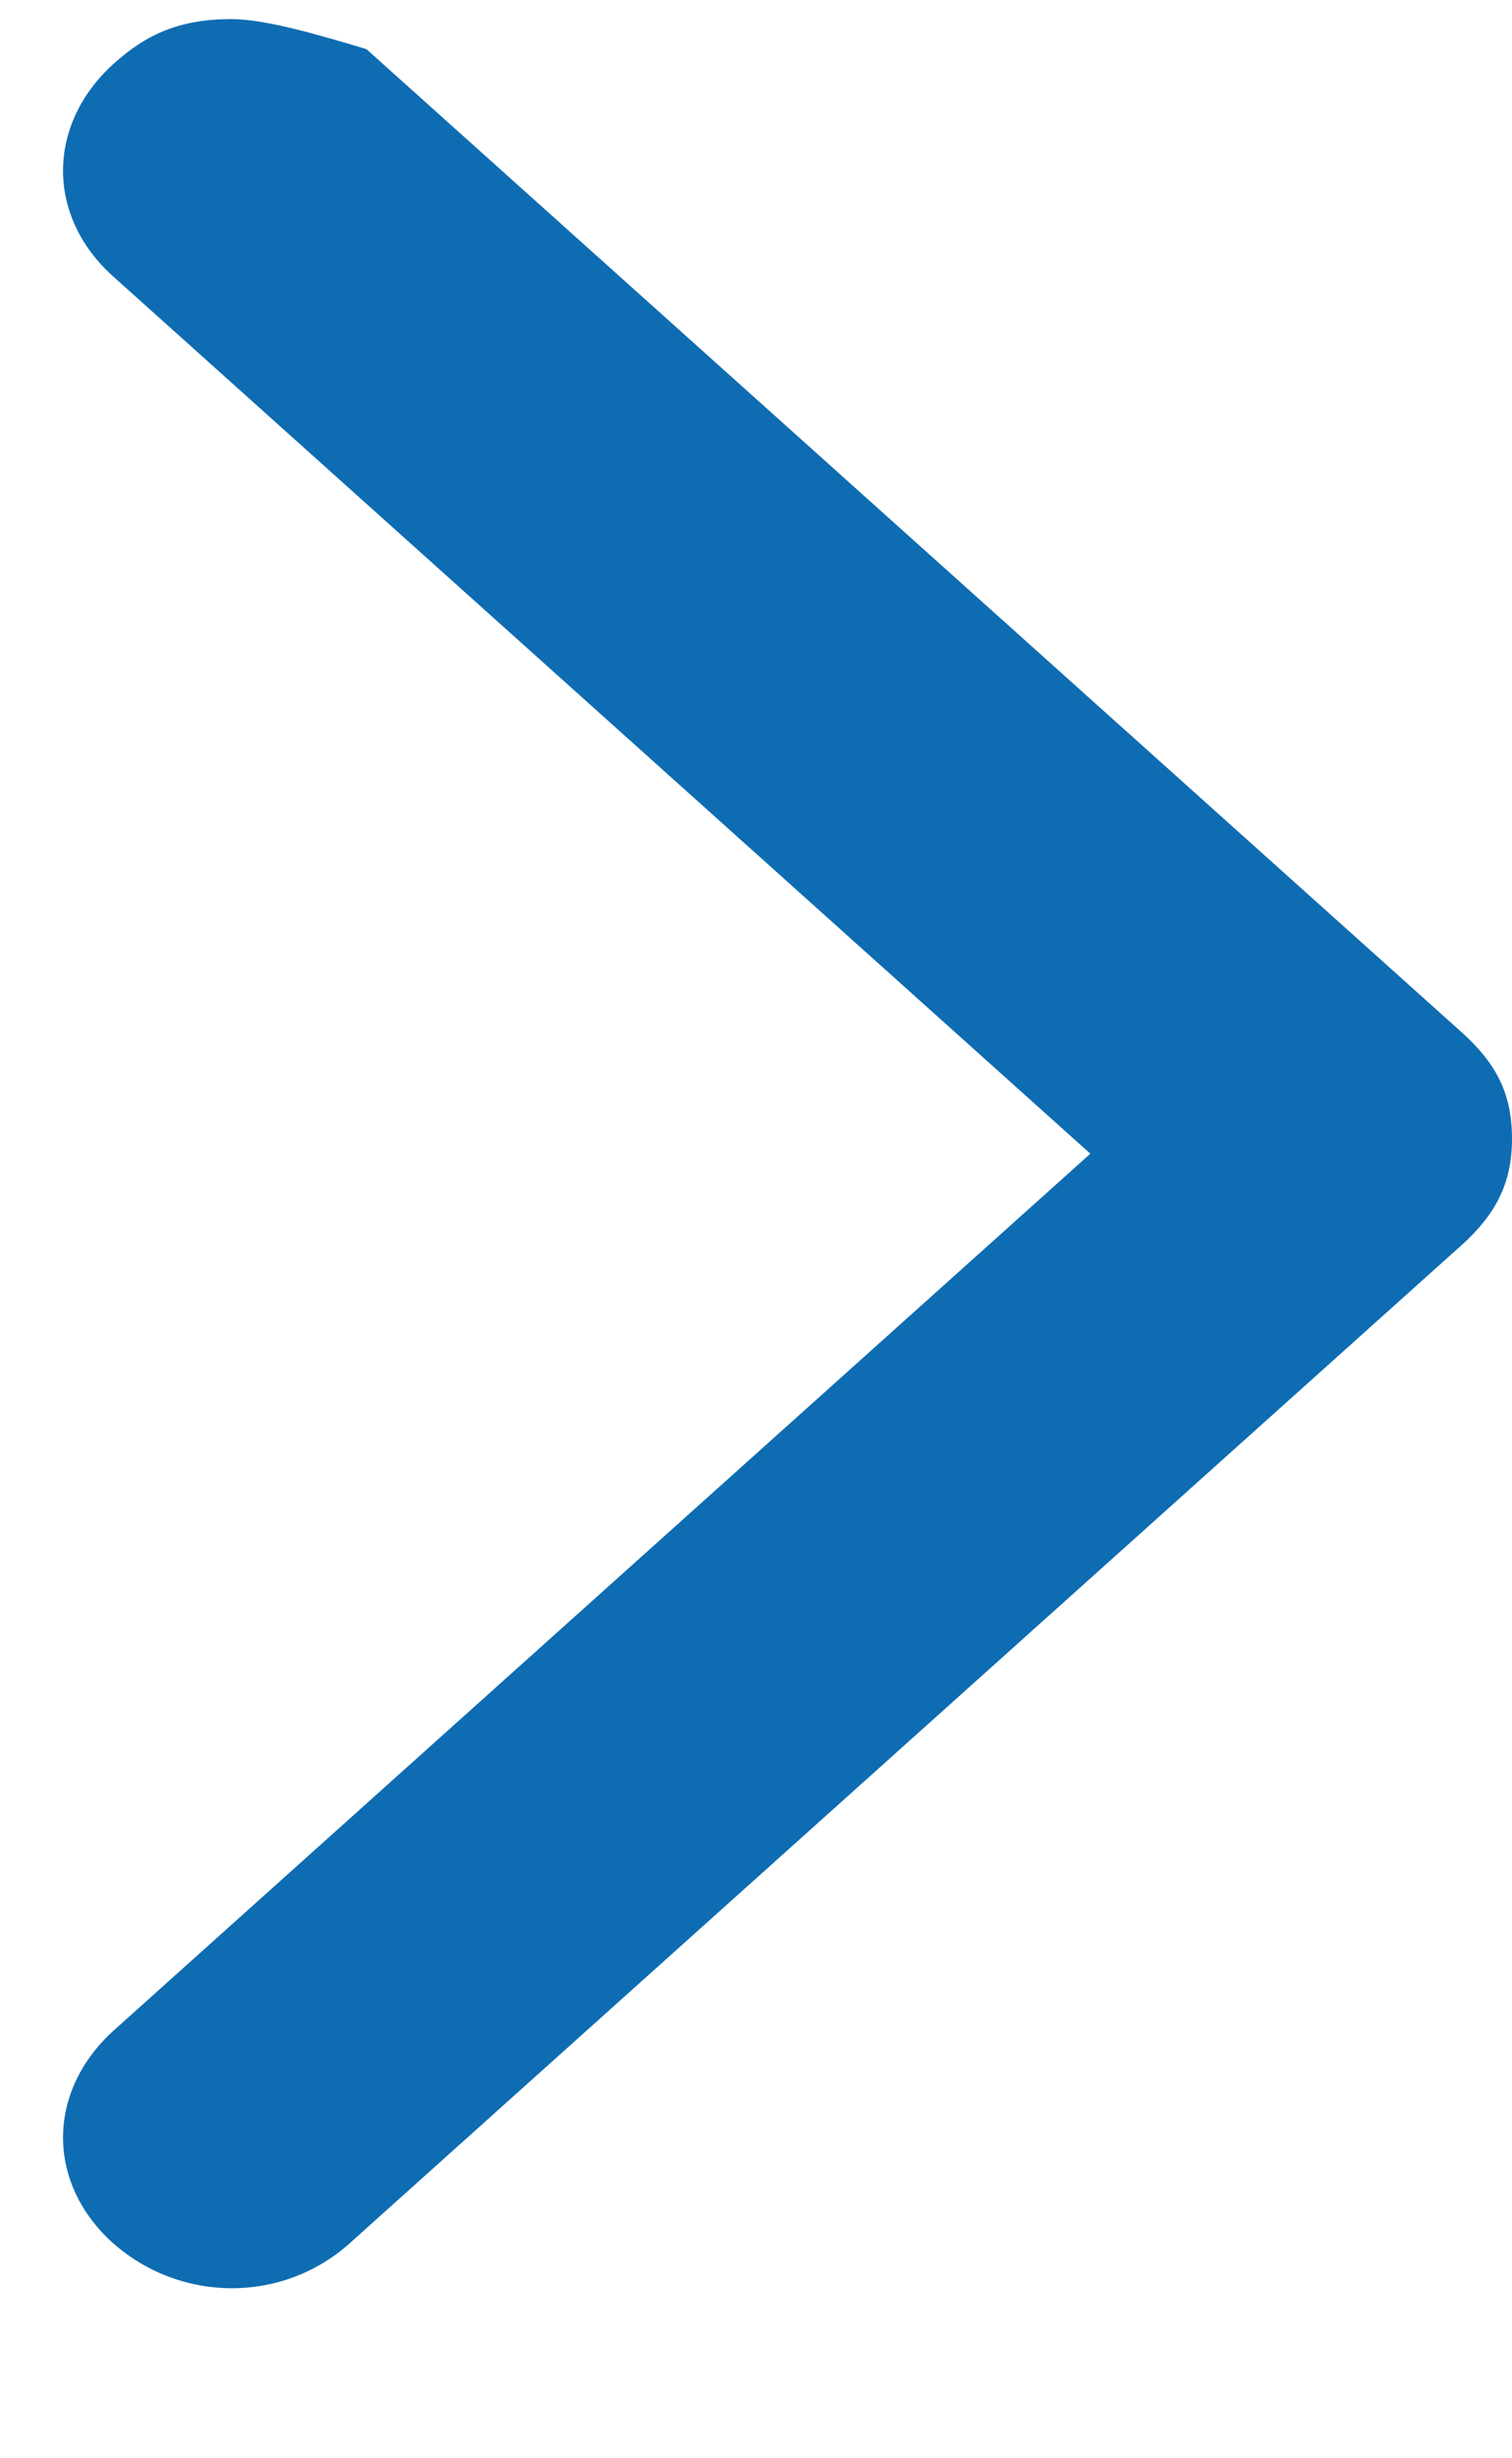 <svg width="8" height="13" viewBox="0 0 8 13" fill="none" xmlns="http://www.w3.org/2000/svg">
<path d="M7.735 6.583L1.85 11.863C1.496 12.18 0.959 12.18 0.599 11.863C0.245 11.546 0.245 11.063 0.599 10.74L5.769 6.101L0.599 1.462C0.245 1.145 0.245 0.662 0.599 0.339C0.775 0.18 0.952 0.101 1.224 0.101C1.401 0.101 1.673 0.18 1.939 0.26L7.735 5.46C7.911 5.619 8 5.777 8 6.022C8 6.26 7.911 6.424 7.735 6.583Z" fill="#0E6CB2"/>
</svg>
